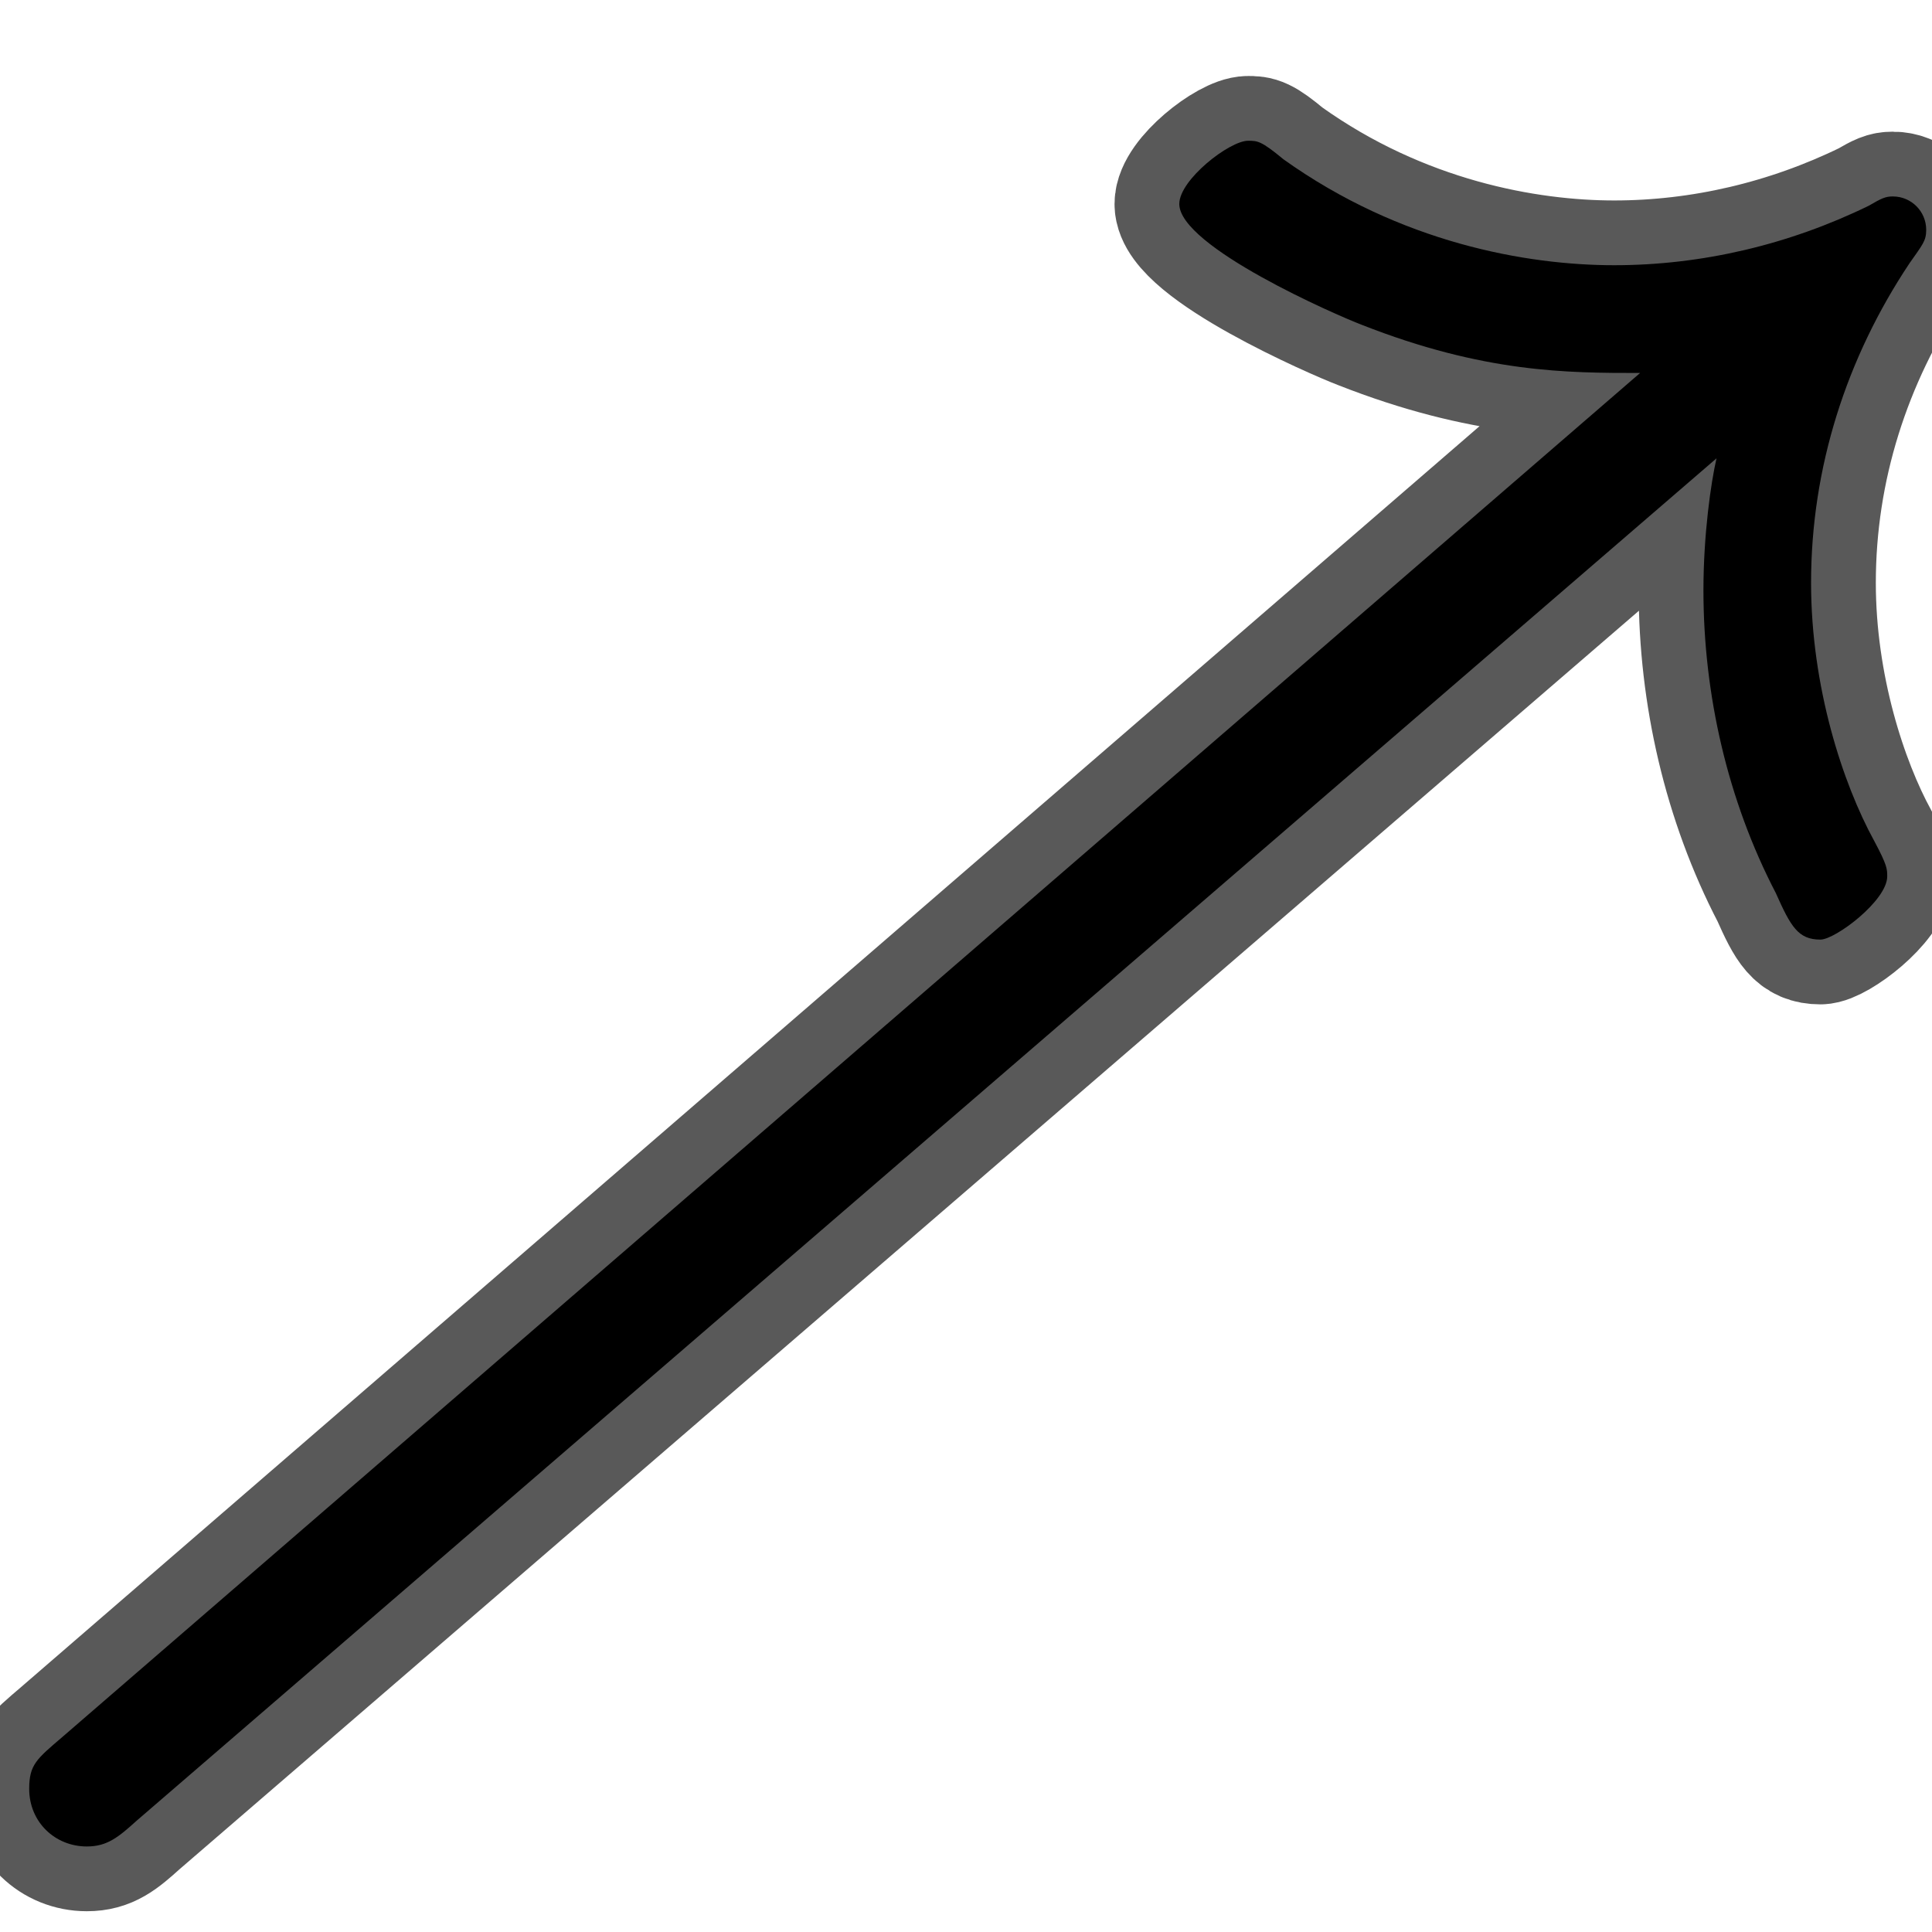 <?xml version="1.0" encoding="UTF-8" standalone="no"?>
<!-- This file was generated by dvisvgm 1.9.2 -->

<svg
   xmlns:dc="http://purl.org/dc/elements/1.1/"
   xmlns:cc="http://creativecommons.org/ns#"
   xmlns:rdf="http://www.w3.org/1999/02/22-rdf-syntax-ns#"
   xmlns:svg="http://www.w3.org/2000/svg"
   xmlns="http://www.w3.org/2000/svg"
   xmlns:sodipodi="http://sodipodi.sourceforge.net/DTD/sodipodi-0.dtd"
   xmlns:inkscape="http://www.inkscape.org/namespaces/inkscape"
   height="20"
   version="1.1"
   viewBox="37 59.802 13.5 13.5"
   width="20"
   id="svg2"
   inkscape:version="0.92.3 (2405546, 2018-03-11)"
   sodipodi:docname="nearrow.svg">
  <sodipodi:namedview
     pagecolor="#ffffff"
     bordercolor="#666666"
     borderopacity="1"
     objecttolerance="10"
     gridtolerance="10"
     guidetolerance="10"
     inkscape:pageopacity="0"
     inkscape:pageshadow="2"
     inkscape:window-width="1920"
     inkscape:window-height="1130"
     id="namedview9"
     showgrid="false"
     inkscape:zoom="10.093828"
     inkscape:cx="-24.466117"
     inkscape:cy="11.294031"
     inkscape:window-x="0"
     inkscape:window-y="0"
     inkscape:window-maximized="1"
     inkscape:current-layer="svg2"
     units="px" />
  <defs
     id="defs4" />
  <g
     id="page1"
     transform="matrix(0.905,0,0,0.905,0.175,4.366)">
    <path
       d="m 53.944,64.794 c -0.043,0.186 -0.101,0.588 -0.101,1.019 0,0.803 0.186,1.621 0.559,2.338 0.115,0.258 0.172,0.359 0.344,0.359 0.115,0 0.516,-0.301 0.516,-0.488 0,-0.057 0,-0.086 -0.1,-0.273 -0.244,-0.445 -0.488,-1.191 -0.488,-1.994 0,-0.889 0.273,-1.736 0.76,-2.467 0.1,-0.143 0.129,-0.172 0.129,-0.258 0,-0.143 -0.115,-0.258 -0.258,-0.258 -0.057,0 -0.086,0.014 -0.186,0.072 -0.617,0.301 -1.291,0.459 -1.965,0.459 -0.674,0 -1.65,-0.172 -2.554,-0.818 -0.172,-0.143 -0.201,-0.143 -0.273,-0.143 -0.143,0 -0.531,0.301 -0.531,0.488 0,0.33 1.219,0.861 1.406,0.932 0.947,0.373 1.593,0.373 2.152,0.373 l -12.18,10.53 c -0.201,0.172 -0.258,0.215 -0.258,0.402 0,0.258 0.201,0.445 0.445,0.445 0.158,0 0.244,-0.072 0.387,-0.201 z"
       style="opacity:1;fill:#000000;fill-opacity:1;stroke:#000000;stroke-miterlimit:4;stroke-dasharray:none;stroke-opacity:0.65"
       id="path7"
       inkscape:connector-curvature="0" />
  </g>
</svg>
